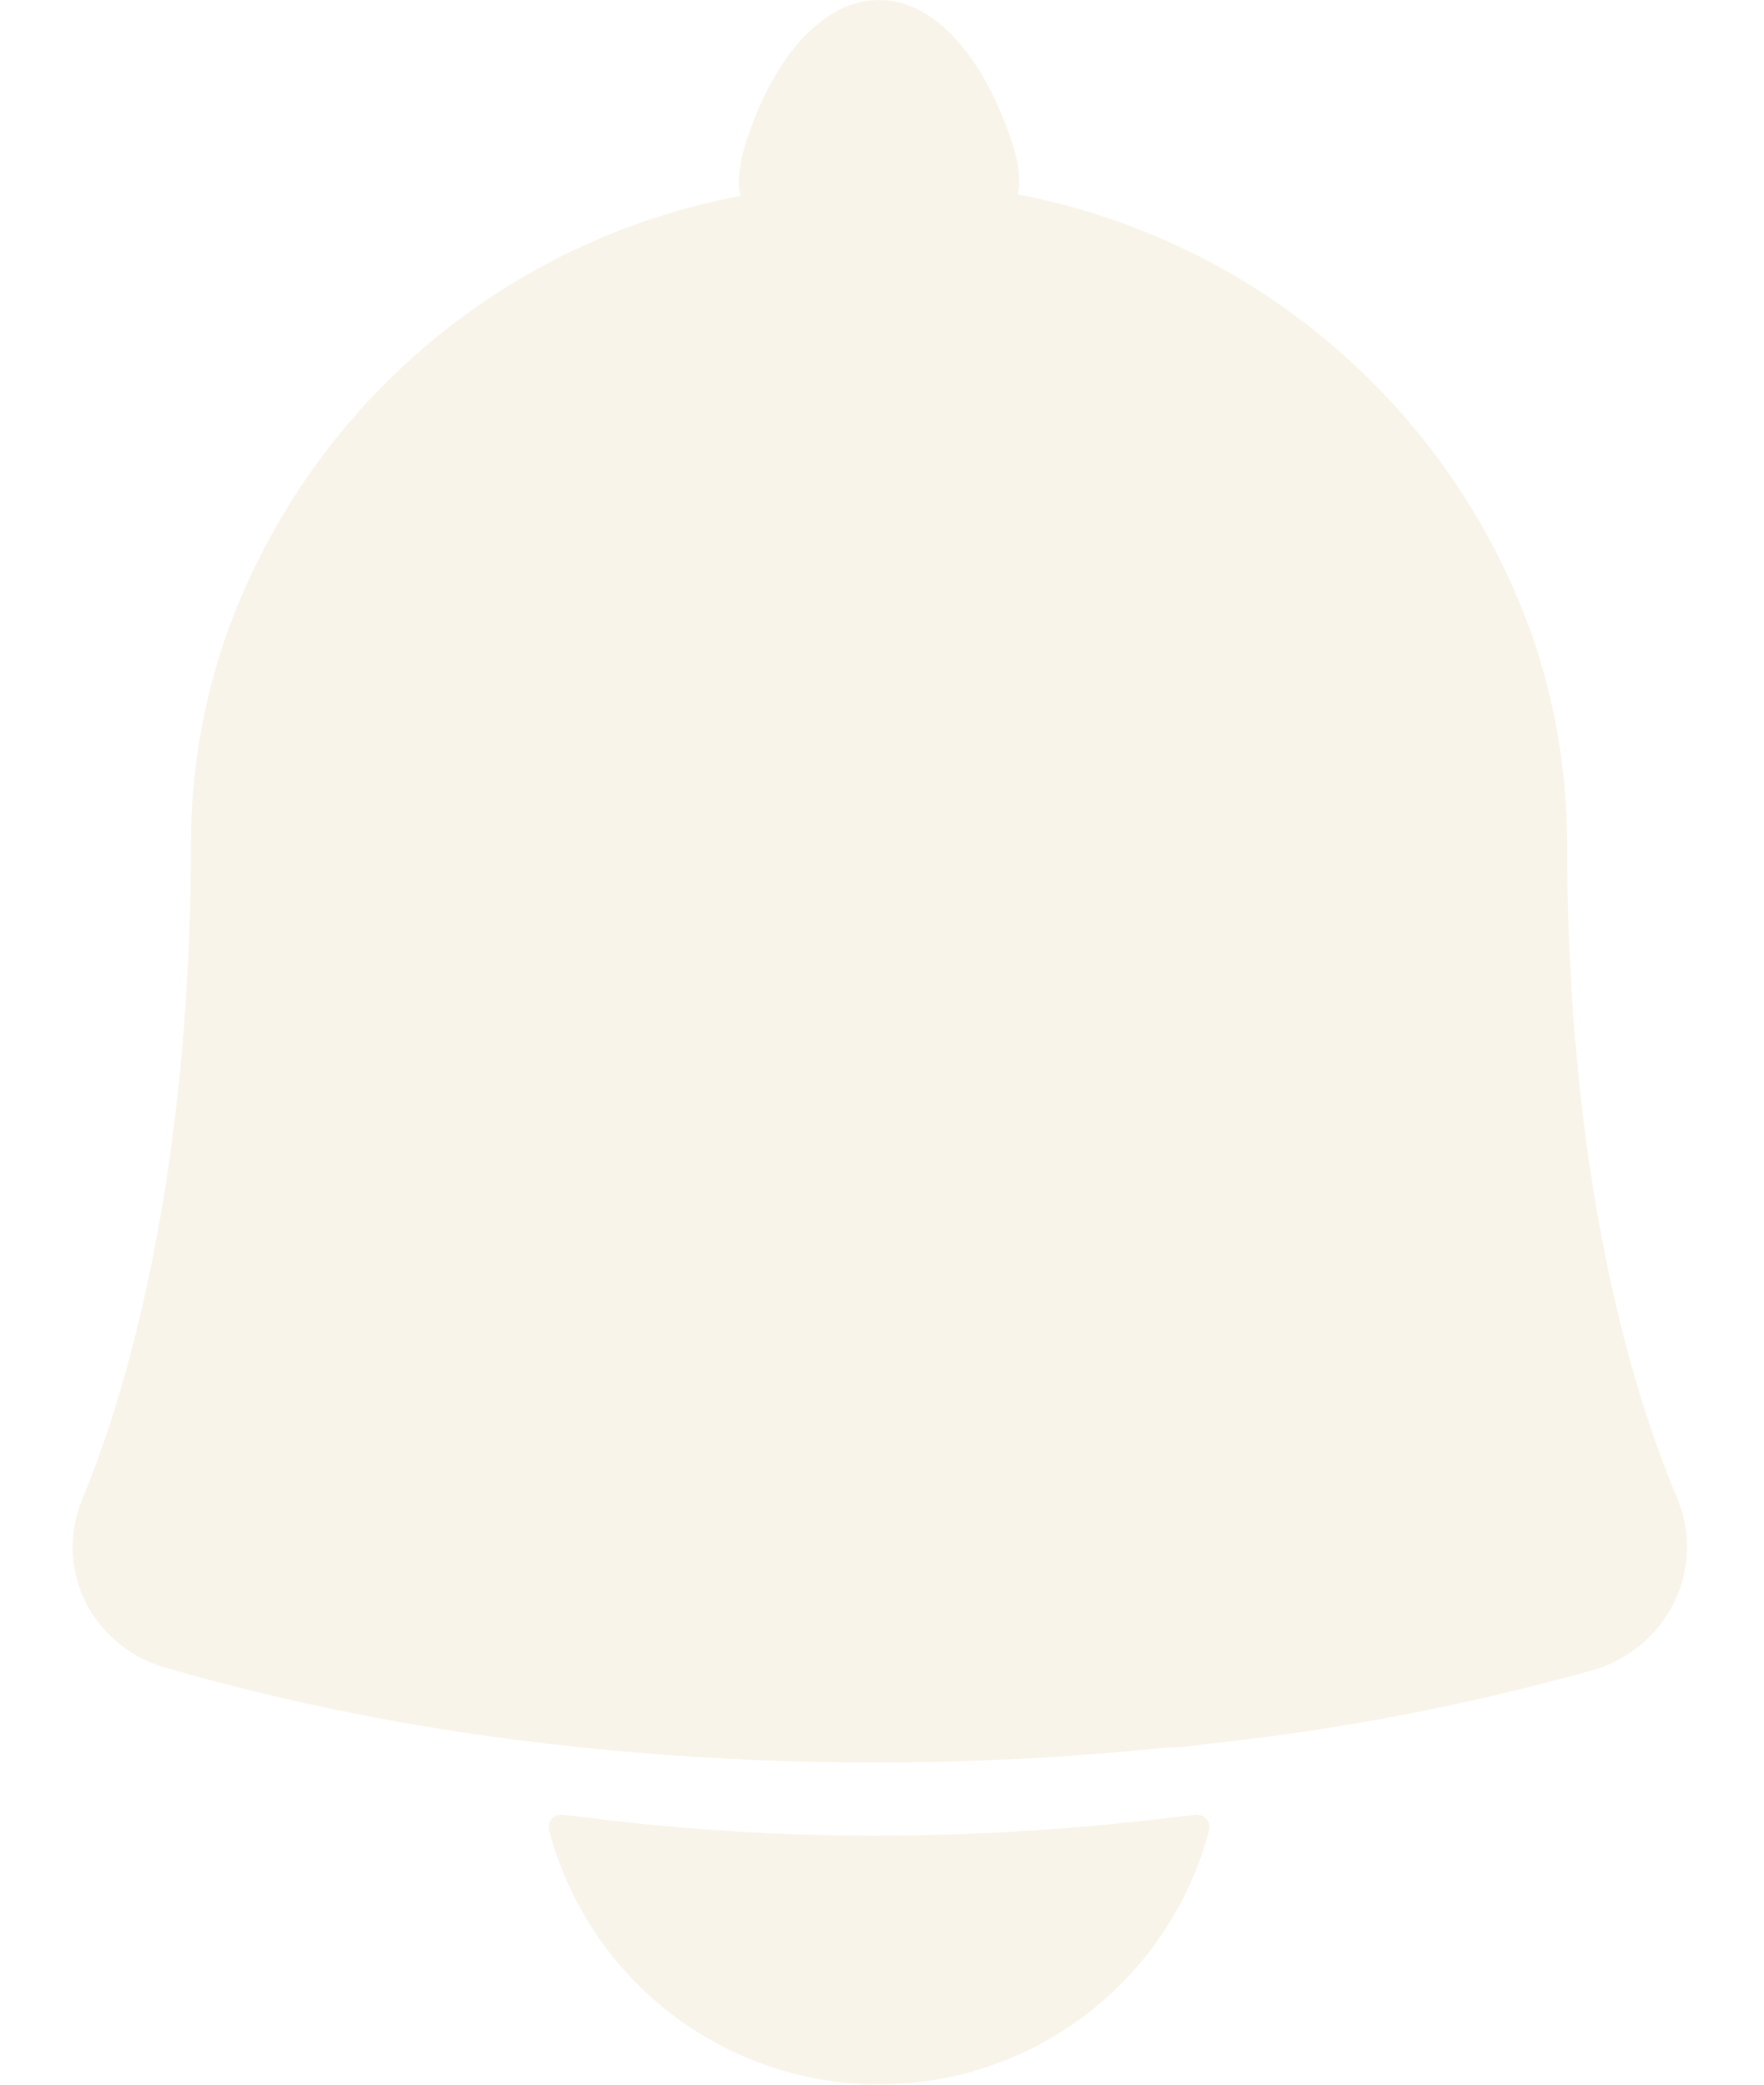 <svg width="22" height="26" viewBox="0 0 22 26" fill="none" xmlns="http://www.w3.org/2000/svg">
<g opacity="0.4">
<path d="M19.545 10.536C19.545 9.655 19.4 8.78 19.116 7.947C18.622 6.544 17.768 5.296 16.641 4.327C15.514 3.358 14.151 2.702 12.691 2.424C12.691 2.424 12.784 2.209 12.582 1.663C12.226 0.659 11.631 -6.10352e-05 10.963 -6.10352e-05C10.296 -6.10352e-05 9.697 0.651 9.345 1.651C9.146 2.213 9.235 2.424 9.235 2.424V2.444C7.777 2.717 6.416 3.369 5.289 4.334C4.162 5.299 3.309 6.544 2.814 7.943C2.527 8.777 2.381 9.654 2.381 10.536C2.381 13.672 1.9 16.573 1.026 18.701C0.939 18.908 0.899 19.131 0.907 19.354C0.916 19.578 0.973 19.797 1.074 19.996C1.178 20.193 1.32 20.366 1.494 20.506C1.667 20.645 1.867 20.747 2.082 20.805C3.606 21.242 5.164 21.553 6.739 21.736L7.233 21.793C9.675 22.044 12.137 22.044 14.58 21.793H14.694L15.183 21.736C16.766 21.563 18.332 21.259 19.865 20.83C20.081 20.768 20.283 20.663 20.456 20.519C20.63 20.376 20.771 20.198 20.872 19.996C20.973 19.797 21.03 19.579 21.039 19.357C21.048 19.134 21.009 18.912 20.925 18.705C20.026 16.573 19.545 13.672 19.545 10.536Z" fill="#EFE3C8"/>
<path d="M14.909 22.635L14.642 22.664C13.423 22.814 12.196 22.891 10.968 22.894C9.737 22.897 8.507 22.82 7.286 22.664L7.019 22.635C6.993 22.632 6.968 22.634 6.943 22.643C6.919 22.652 6.898 22.667 6.881 22.686C6.864 22.706 6.852 22.729 6.847 22.754C6.841 22.779 6.842 22.805 6.849 22.83C7.089 23.738 7.623 24.541 8.367 25.114C9.112 25.687 10.024 25.997 10.964 25.997C11.903 25.997 12.816 25.687 13.56 25.114C14.305 24.541 14.838 23.738 15.079 22.83C15.086 22.805 15.086 22.779 15.081 22.754C15.075 22.729 15.063 22.706 15.047 22.686C15.03 22.667 15.008 22.652 14.984 22.643C14.96 22.634 14.934 22.632 14.909 22.635Z" fill="#EFE3C8"/>
</g>
</svg>
